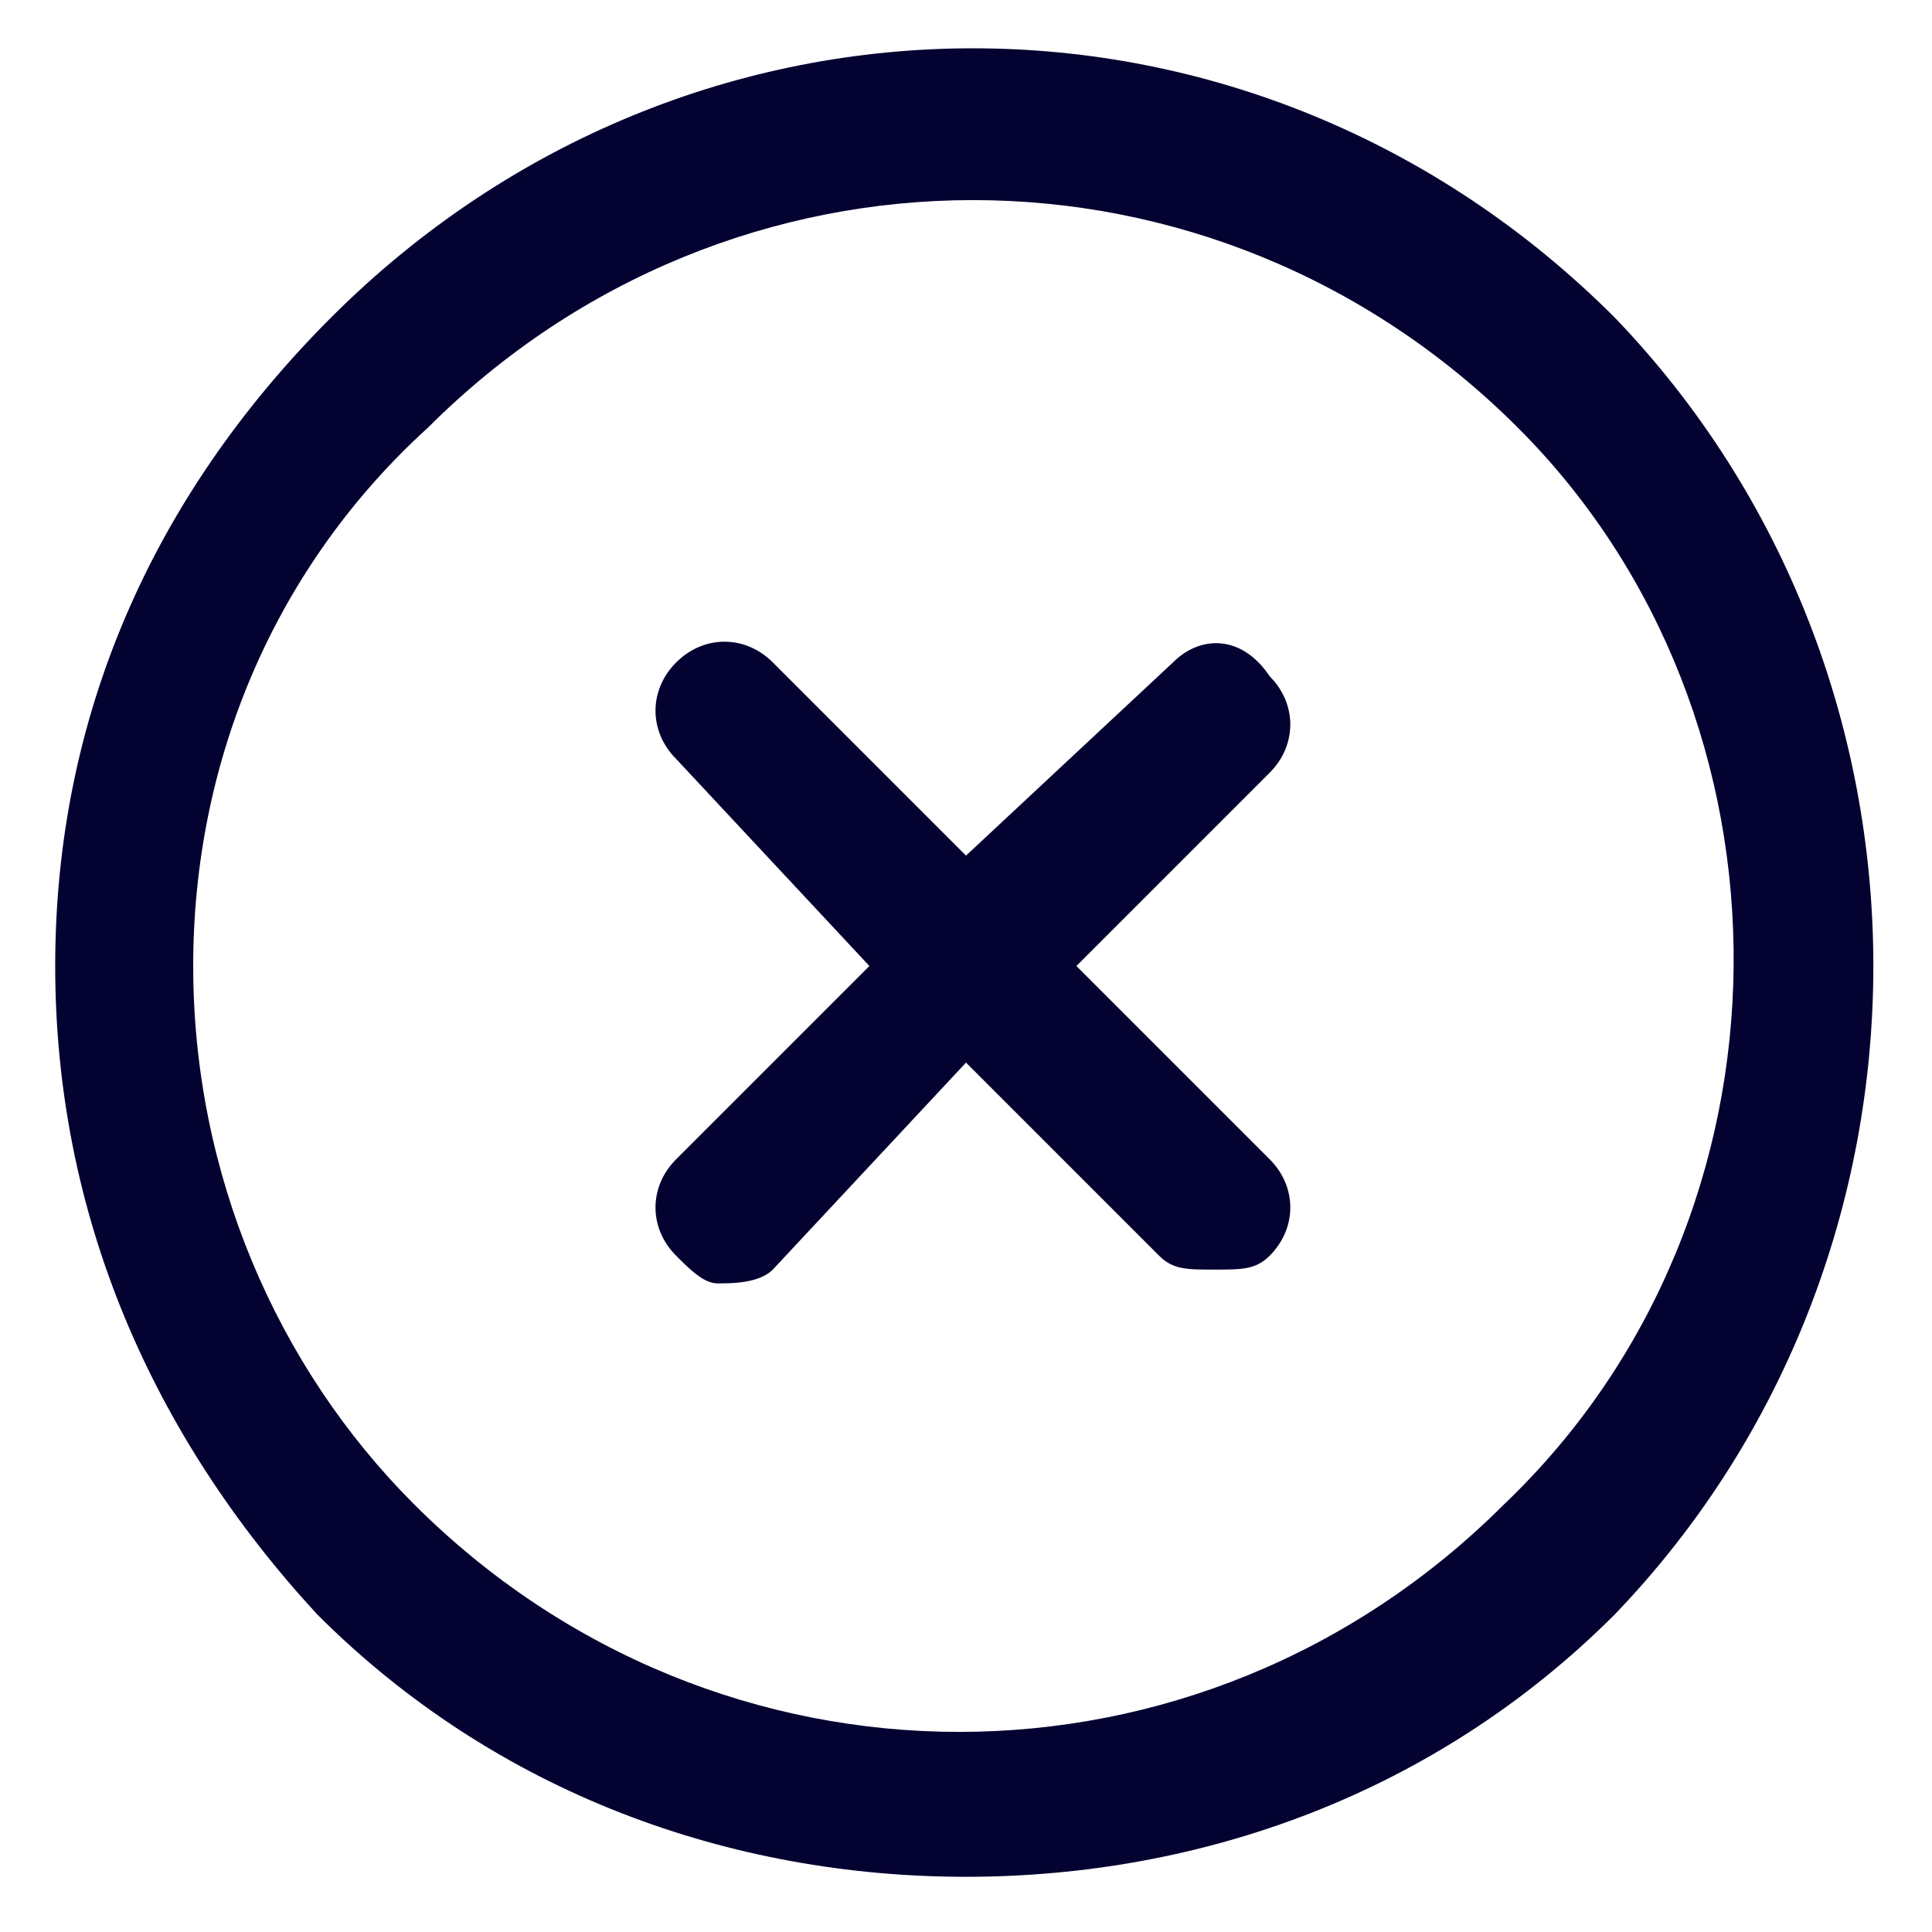 <?xml version="1.0" encoding="utf-8"?>
<!-- Generator: Adobe Illustrator 27.2.0, SVG Export Plug-In . SVG Version: 6.00 Build 0)  -->
<!DOCTYPE svg PUBLIC "-//W3C//DTD SVG 1.1//EN" "http://www.w3.org/Graphics/SVG/1.1/DTD/svg11.dtd">
<svg version="1.1" id="Layer_1" xmlns:x="http://ns.adobe.com/Extensibility/1.0/" xmlns:i="http://ns.adobe.com/AdobeIllustrator/10.0/" xmlns:graph="http://ns.adobe.com/Graphs/1.0/"
	 xmlns="http://www.w3.org/2000/svg" xmlns:xlink="http://www.w3.org/1999/xlink" x="0px" y="0px" viewBox="0 0 14 14"
	 style="enable-background:new 0 0 14 14;" xml:space="preserve">
<style type="text/css">
	.st0{fill:#040231;}
</style>
<g>
	<g>
		<g>
			<path class="st0" d="M11.7,2.3c-2.6-2.6-6.7-2.6-9.3,0C1.1,3.6,0.4,5.2,0.4,7s0.7,3.4,1.9,4.7c1.3,1.3,3,1.9,4.7,1.9
				s3.4-0.6,4.7-1.9C14.2,9.1,14.2,4.9,11.7,2.3z M10.9,10.9c-2.2,2.2-5.7,2.2-7.9,0C2,9.9,1.4,8.5,1.4,7S2,4.1,3.1,3.1
				c2.2-2.2,5.7-2.2,7.9,0C13.1,5.2,13.1,8.8,10.9,10.9z"/>
		</g>
	</g>
	<g>
		<g>
			<path class="st0" d="M9.2,8.4L7.8,7l1.4-1.4c0.2-0.2,0.2-0.5,0-0.7C9,4.6,8.7,4.6,8.5,4.8L7,6.2L5.6,4.8c-0.2-0.2-0.5-0.2-0.7,0
				C4.7,5,4.7,5.3,4.9,5.5L6.3,7L4.9,8.4c-0.2,0.2-0.2,0.5,0,0.7C5,9.2,5.1,9.3,5.2,9.3s0.3,0,0.4-0.1L7,7.7l1.4,1.4
				c0.1,0.1,0.2,0.1,0.4,0.1s0.3,0,0.4-0.1C9.4,8.9,9.4,8.6,9.2,8.4z"/>
		</g>
	</g>
</g>
</svg>
